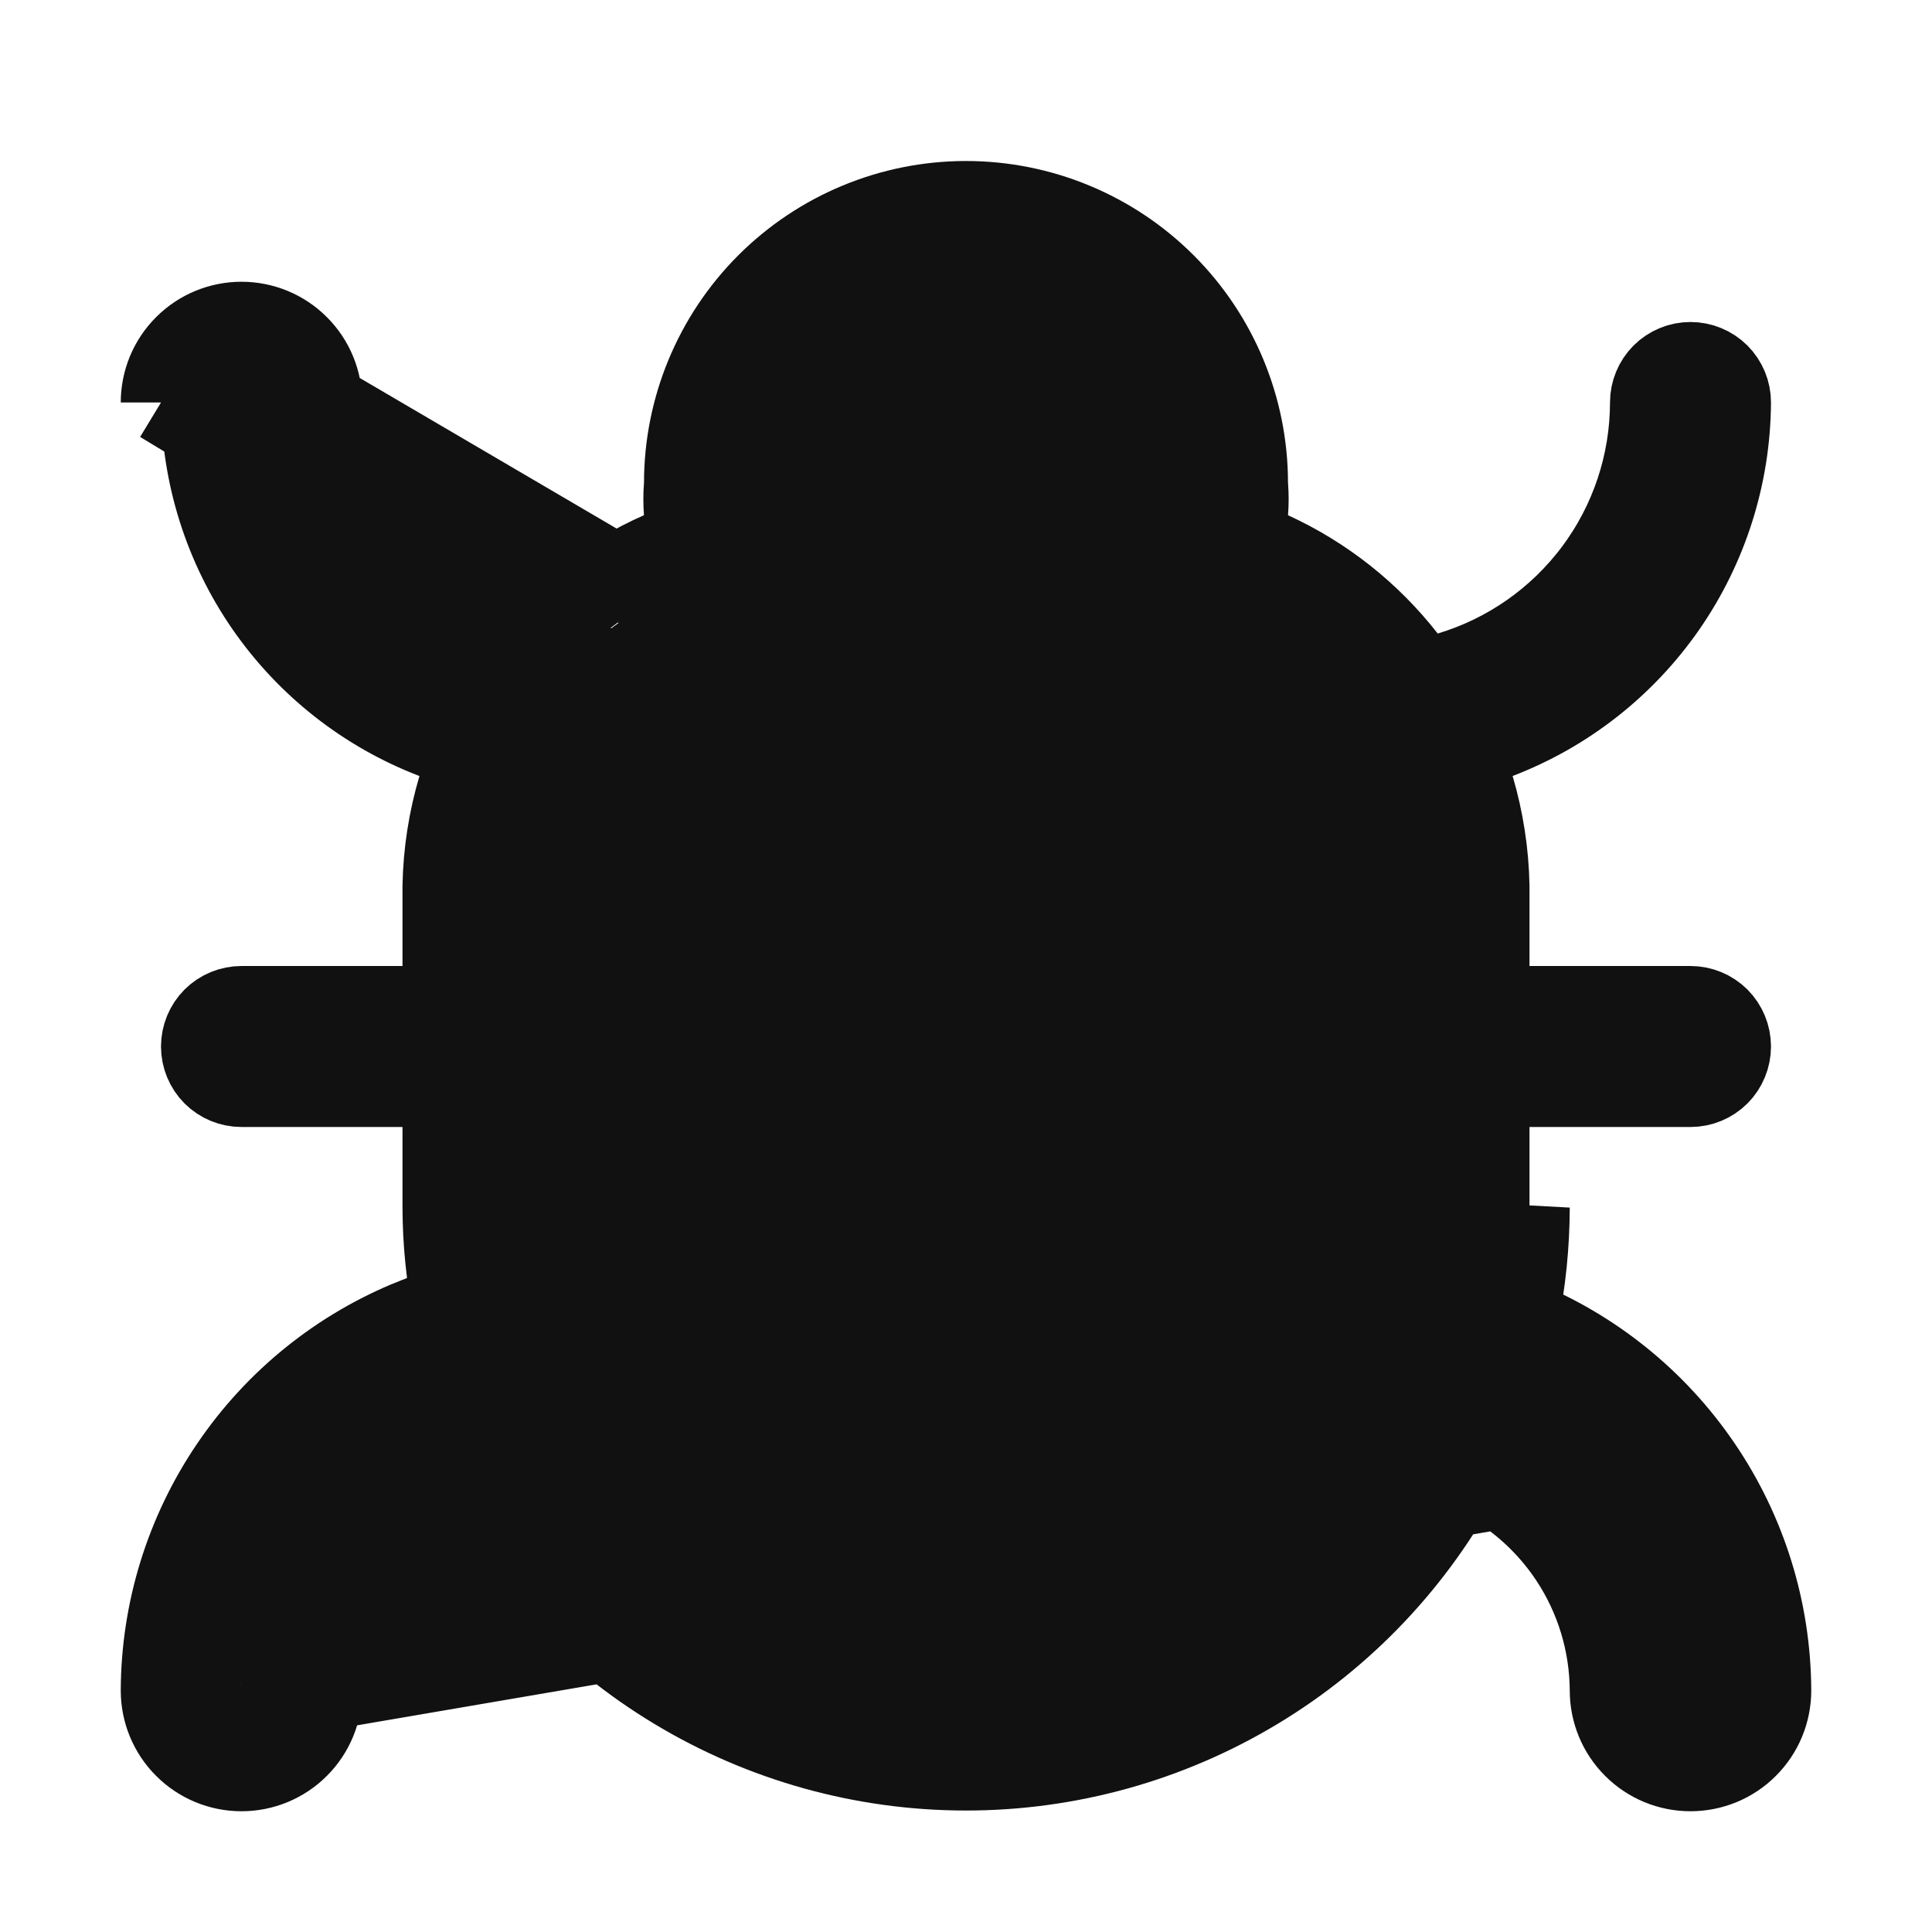 <svg width="24" height="24" viewBox="0 0 24 24" fill="none" xmlns="http://www.w3.org/2000/svg">
<path d="M18.5 13.5H19H21C21.133 13.5 21.26 13.447 21.354 13.354C21.447 13.26 21.5 13.133 21.5 13C21.5 12.867 21.447 12.74 21.354 12.646C21.26 12.553 21.133 12.5 21 12.5H19H18.5V12V11.005C18.492 10.591 18.428 10.179 18.311 9.782L18.18 9.339L18.611 9.173C19.457 8.849 20.185 8.277 20.701 7.532C21.216 6.787 21.494 5.904 21.5 4.999C21.5 4.867 21.447 4.74 21.354 4.646C21.26 4.553 21.133 4.5 21 4.5C20.867 4.5 20.74 4.553 20.646 4.646C20.553 4.74 20.5 4.867 20.5 5V5.001C20.499 5.753 20.256 6.485 19.806 7.088C19.356 7.691 18.724 8.133 18.003 8.349L17.676 8.447L17.466 8.178C17.022 7.609 16.448 7.155 15.792 6.855L15.474 6.709L15.502 6.361C15.51 6.254 15.51 6.146 15.502 6.039L15.5 6.019V6C15.5 5.072 15.131 4.181 14.475 3.525C13.819 2.869 12.928 2.5 12 2.5C11.072 2.5 10.181 2.869 9.525 3.525C8.869 4.181 8.5 5.072 8.5 6V6.019L8.498 6.039C8.49 6.146 8.49 6.254 8.498 6.361L8.526 6.714L8.202 6.857C7.533 7.153 6.946 7.607 6.492 8.18L6.278 8.45L5.95 8.347C5.238 8.123 4.616 7.677 4.175 7.075C3.735 6.473 3.498 5.746 3.5 4.999M18.5 13.5L4 5M18.5 13.5V14V14.999M18.5 13.5V14.999M3.5 4.999C3.5 4.999 3.5 4.999 3.5 4.999L4 5M3.5 4.999C3.5 5 3.5 5 3.5 5H4M3.5 4.999C3.5 4.867 3.447 4.74 3.354 4.646C3.26 4.553 3.133 4.5 3 4.5C2.867 4.5 2.74 4.553 2.646 4.646C2.553 4.74 2.5 4.867 2.5 4.999M4 5C4 4.735 3.895 4.48 3.707 4.293C3.52 4.105 3.265 4 3 4C2.735 4 2.48 4.105 2.293 4.293C2.105 4.48 2 4.735 2 5M2.5 4.999C2.5 4.998 2.5 4.998 2.5 4.997L2 5M2.5 4.999C2.506 5.904 2.784 6.787 3.299 7.532C3.815 8.277 4.543 8.849 5.389 9.173L5.82 9.339L5.69 9.782C5.572 10.179 5.508 10.591 5.5 11.005V12V12.5H5H3C2.867 12.5 2.74 12.553 2.646 12.646C2.553 12.74 2.5 12.867 2.5 13C2.5 13.133 2.553 13.26 2.646 13.354C2.74 13.447 2.867 13.5 3 13.5H5H5.5V14V15C5.501 15.43 5.544 15.859 5.63 16.28L5.713 16.689L5.326 16.844C4.495 17.177 3.782 17.751 3.278 18.492C2.775 19.232 2.504 20.106 2.5 21.001C2.5 21.133 2.553 21.26 2.646 21.354C2.74 21.447 2.867 21.5 3 21.5C3.133 21.5 3.26 21.447 3.354 21.354C3.447 21.26 3.5 21.133 3.5 21V20.998C3.503 20.317 3.705 19.652 4.08 19.085C4.455 18.517 4.987 18.071 5.612 17.801L6.036 17.618L6.252 18.026C6.804 19.072 7.631 19.948 8.644 20.558C9.657 21.169 10.817 21.491 12 21.491C13.183 21.491 14.343 21.169 15.356 20.558C16.369 19.948 17.196 19.072 17.748 18.026L17.964 17.618L18.388 17.801C19.013 18.071 19.545 18.517 19.92 19.085C20.295 19.652 20.497 20.317 20.5 20.998L20.5 21C20.5 21.133 20.553 21.26 20.646 21.354C20.74 21.447 20.867 21.5 21 21.5C21.133 21.5 21.26 21.447 21.354 21.354C21.447 21.26 21.5 21.133 21.5 21.001C21.496 20.106 21.225 19.232 20.722 18.492C20.218 17.751 19.505 17.177 18.674 16.844L18.287 16.689L18.37 16.28C18.456 15.859 18.499 15.43 18.5 14.999M2.5 4.999C2.5 4.999 2.5 5 2.5 5H2M2 5L18.5 14.999M18.631 18.496C18.977 18.72 19.274 19.014 19.503 19.36C19.825 19.847 19.997 20.417 20 21C20 21.265 20.105 21.52 20.293 21.707C20.48 21.895 20.735 22 21 22C21.265 22 21.52 21.895 21.707 21.707C21.895 21.52 22 21.265 22 21C21.996 20.005 21.695 19.034 21.135 18.211C20.576 17.388 19.784 16.75 18.86 16.38C18.952 15.926 18.999 15.463 19 15L18.631 18.496ZM18.631 18.496C18.631 18.495 18.632 18.494 18.632 18.494L18.603 18.478C18.472 18.395 18.334 18.322 18.19 18.26C17.595 19.386 16.705 20.329 15.614 20.986C14.523 21.644 13.274 21.991 12 21.991C10.726 21.991 9.477 21.644 8.386 20.986C7.295 20.329 6.405 19.386 5.81 18.26C5.666 18.322 5.528 18.395 5.397 18.478L5.368 18.494C5.368 18.494 5.369 18.495 5.369 18.496C5.023 18.72 4.726 19.014 4.497 19.36C4.175 19.847 4.003 20.417 4 21M18.631 18.496L4 21M4 21C4 21.265 3.895 21.52 3.707 21.707C3.52 21.895 3.265 22 3 22C2.735 22 2.48 21.895 2.293 21.707C2.105 21.52 2 21.265 2 21C2.004 20.005 2.305 19.034 2.865 18.211C3.424 17.388 4.216 16.75 5.14 16.38L4 21ZM10.9 20.39L11.5 20.512V19.9V8V7.5H11H10C9.072 7.5 8.181 7.869 7.525 8.525C6.869 9.181 6.5 10.072 6.5 11V15C6.5 15 6.5 15 6.5 15C6.5 16.268 6.938 17.497 7.739 18.479C8.541 19.461 9.658 20.136 10.9 20.39ZM9.5 6V6.5H10H14H14.5V6C14.5 5.337 14.237 4.701 13.768 4.232C13.299 3.763 12.663 3.5 12 3.5C11.337 3.5 10.701 3.763 10.232 4.232C9.763 4.701 9.5 5.337 9.5 6ZM12.5 19.9V20.512L13.1 20.39C14.342 20.136 15.459 19.461 16.261 18.479C17.062 17.497 17.5 16.268 17.5 15C17.5 15 17.5 15 17.5 15V11C17.5 10.072 17.131 9.181 16.475 8.525C15.819 7.869 14.928 7.5 14 7.5H13H12.5V8V19.9Z" fill="#111111" stroke="#111111"/>
</svg>
